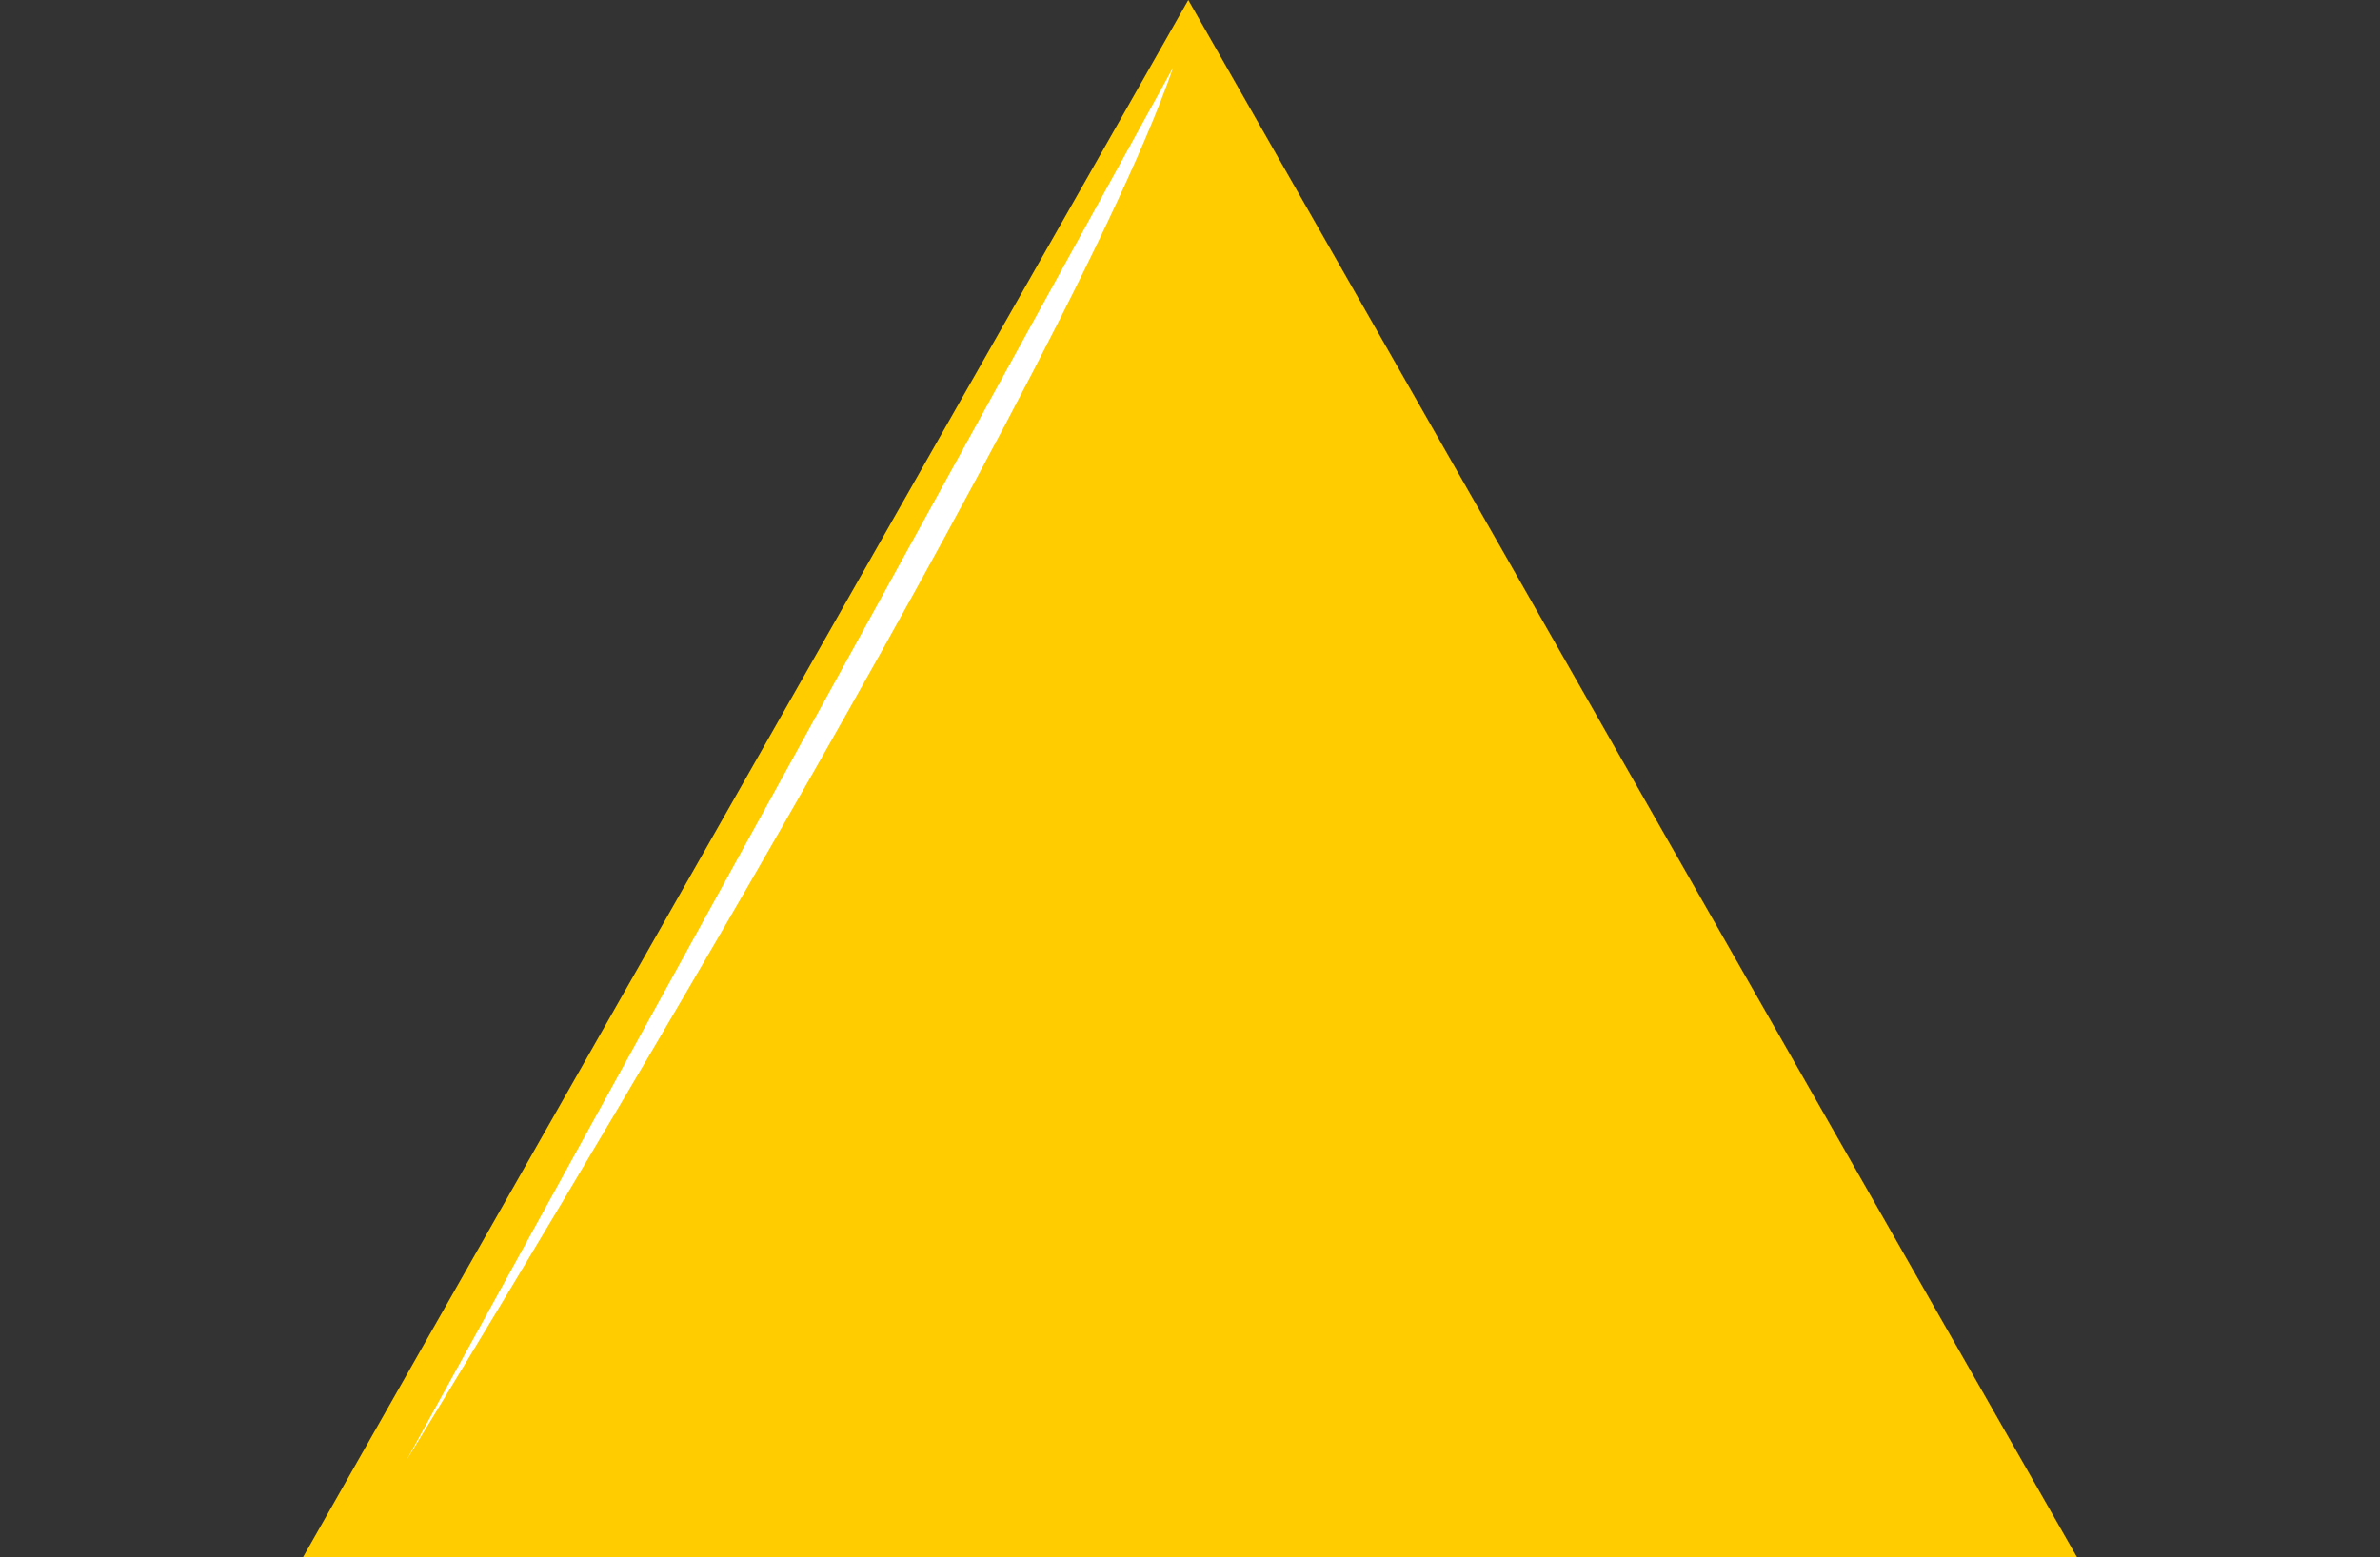 <svg xmlns="http://www.w3.org/2000/svg" viewBox="0 0 110 72"><rect x="0" y="0" width="110" height="72" fill="#333333" stroke="none"/><defs><style>.cls-1{isolation:isolate;}.cls-2,.cls-4{fill:#fc0;}.cls-3{fill:#fff;}.cls-4{mix-blend-mode:multiply;}</style></defs><title>01</title><g class="cls-1"><g id="Layer_1" data-name="Layer 1"><polygon class="cls-2" points="96 72 14 72 54.92 0 96 72"/><path class="cls-3" d="M54.22,3.12,18.8,67.49S49,18.31,54.22,3.12Z"/><polygon class="cls-4" points="52.59 70.25 93.19 70.25 72.48 33.05 91.01 68.59 52.59 70.25"/></g></g></svg>